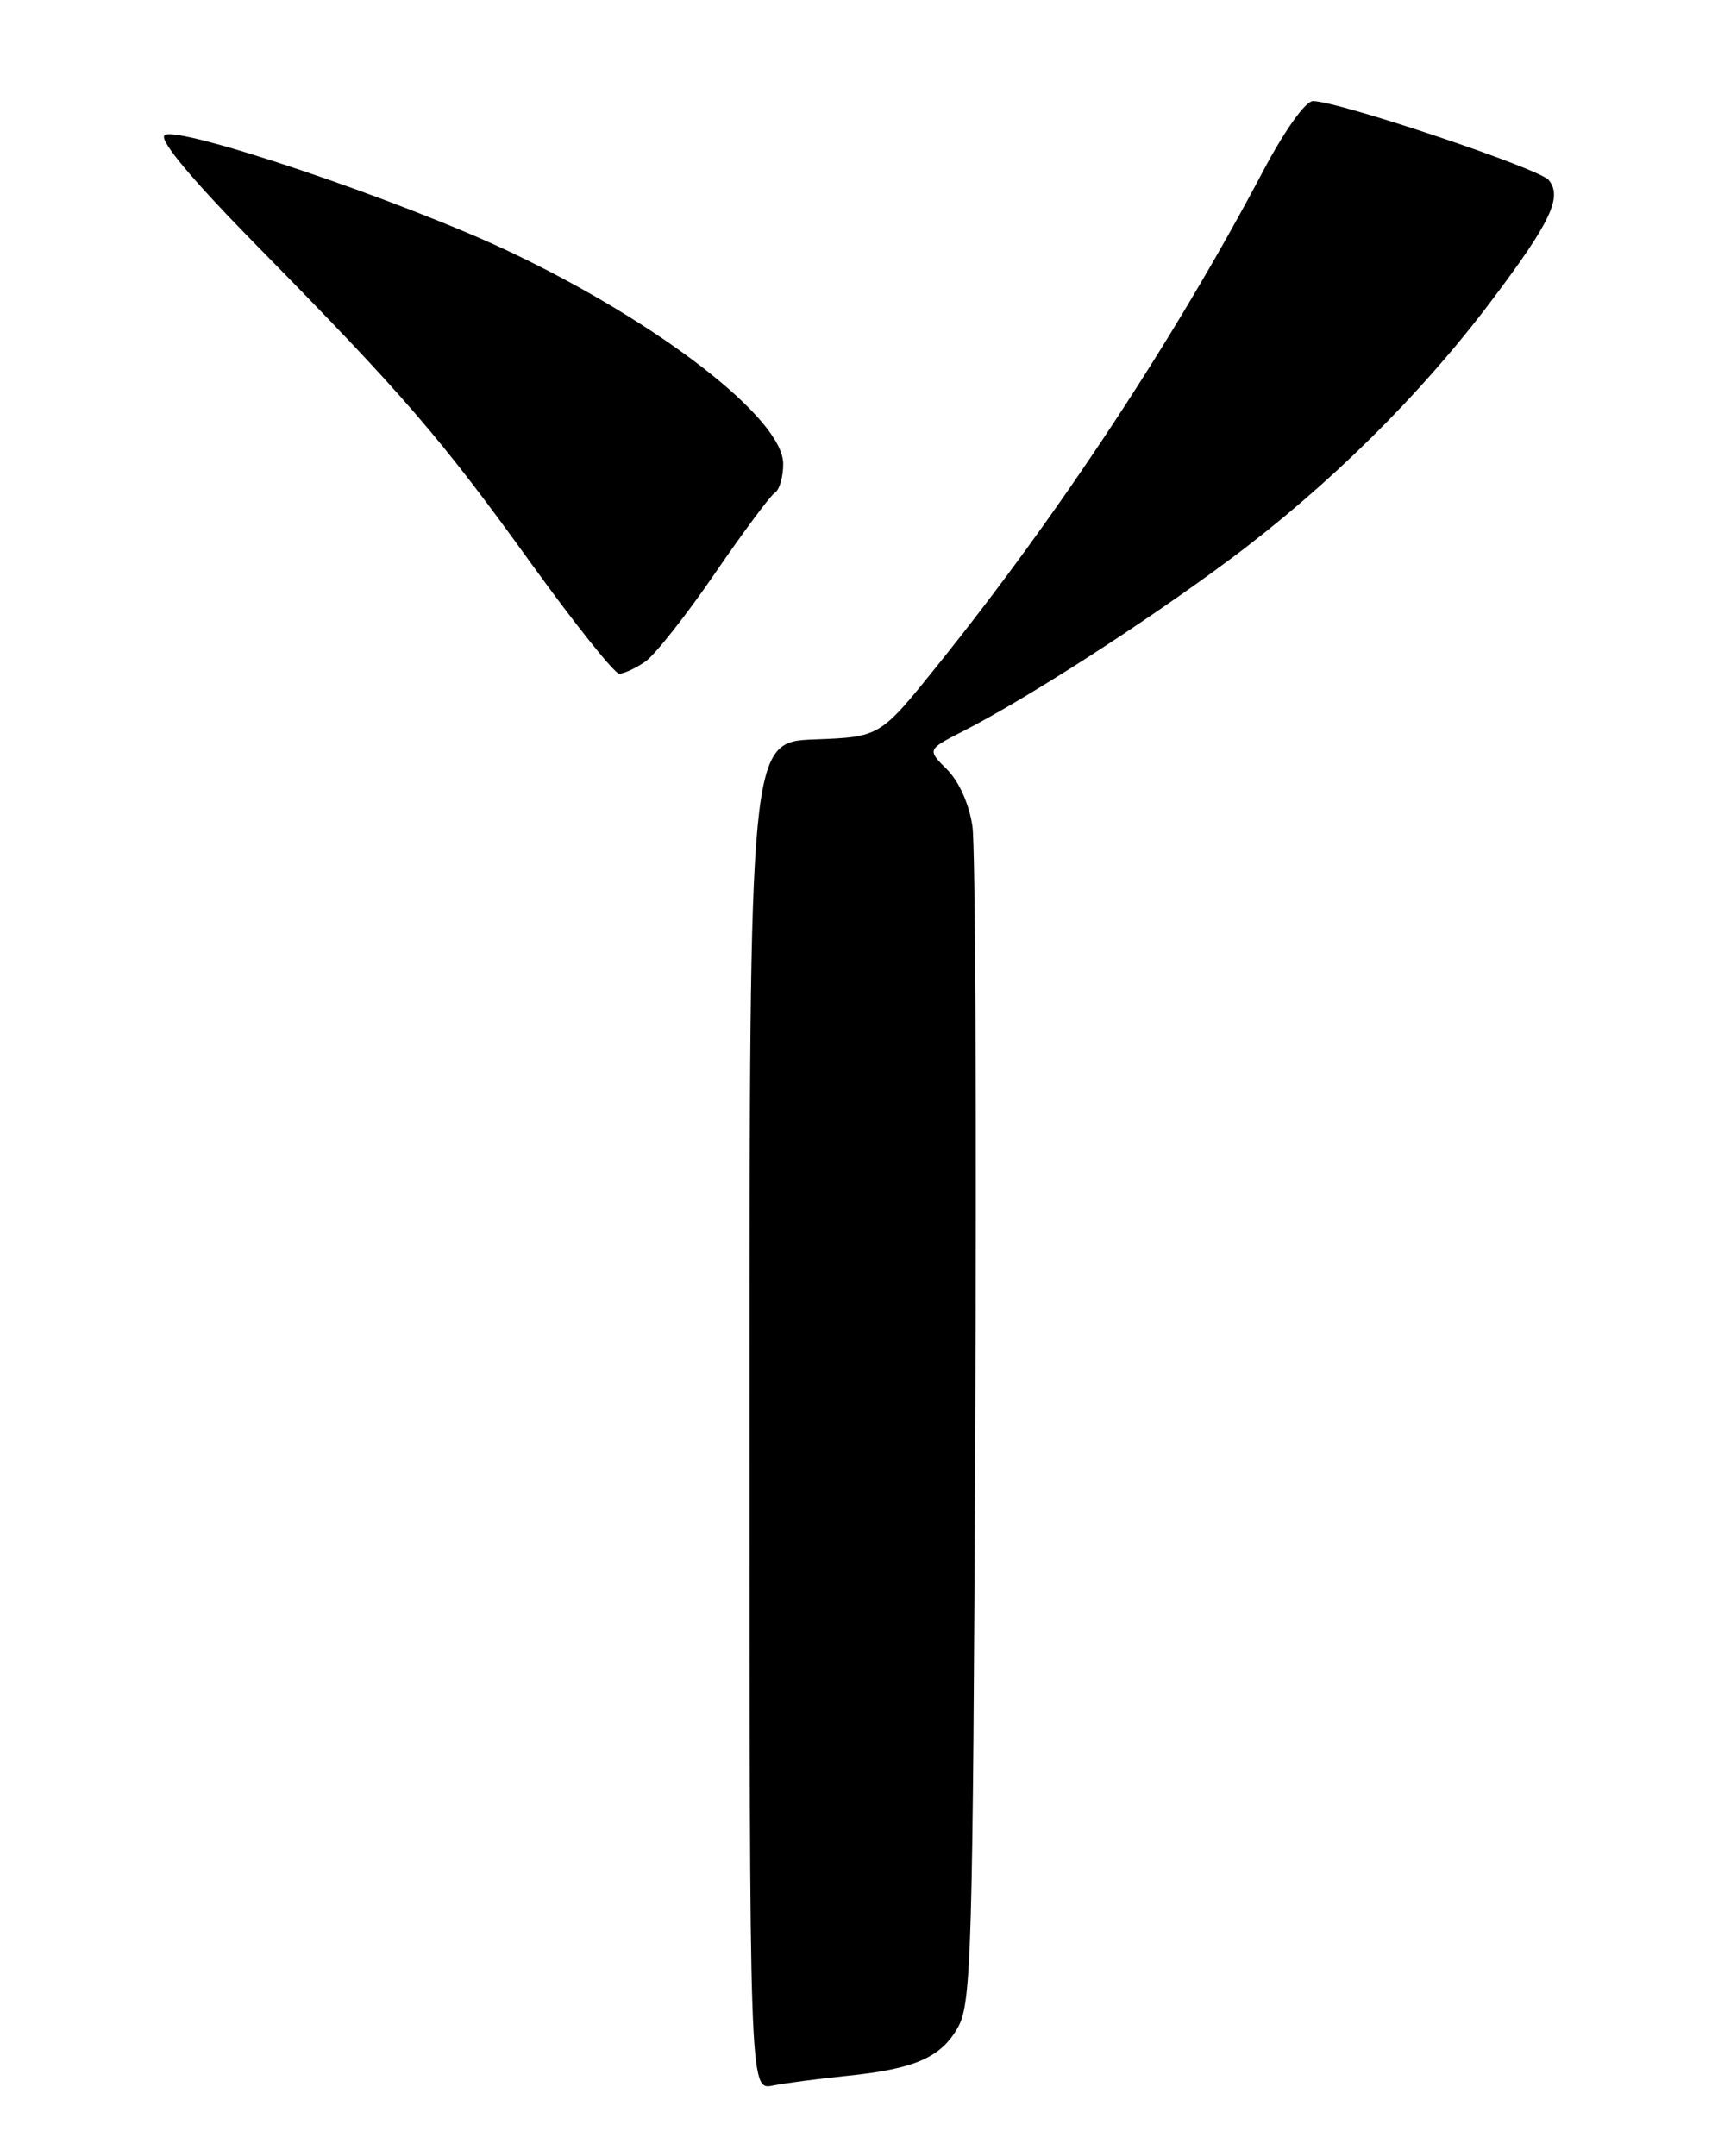 <?xml version="1.0" encoding="UTF-8" standalone="no"?>
<!DOCTYPE svg PUBLIC "-//W3C//DTD SVG 1.1//EN" "http://www.w3.org/Graphics/SVG/1.1/DTD/svg11.dtd" >
<svg xmlns="http://www.w3.org/2000/svg" xmlns:xlink="http://www.w3.org/1999/xlink" version="1.1" viewBox="0 0 204 256">
 <g >
 <path fill="currentColor"
d=" M 100.50 246.47 C 108.69 245.64 111.79 244.27 113.80 240.61 C 115.34 237.78 115.53 231.33 115.80 170.00 C 115.97 132.88 115.82 100.53 115.47 98.12 C 115.09 95.49 113.89 92.80 112.46 91.37 C 110.09 89.00 110.09 89.00 114.29 86.85 C 121.90 82.97 135.95 73.93 146.00 66.45 C 157.73 57.72 168.62 46.96 177.05 35.77 C 184.15 26.35 185.56 23.38 183.89 21.37 C 182.75 20.00 158.87 12.00 155.91 12.00 C 155.02 12.00 152.57 15.44 150.02 20.25 C 139.49 40.19 125.71 61.10 111.32 79.00 C 104.49 87.50 104.49 87.50 96.74 87.79 C 89.00 88.08 89.00 88.08 89.00 168.12 C 89.00 248.16 89.00 248.16 91.75 247.62 C 93.26 247.32 97.20 246.81 100.50 246.47 Z  M 76.64 78.54 C 77.79 77.73 81.50 73.03 84.89 68.08 C 88.28 63.13 91.49 58.82 92.03 58.48 C 92.56 58.15 93.00 56.62 93.00 55.08 C 93.00 49.73 78.42 38.41 60.63 29.94 C 47.82 23.84 20.87 14.75 19.53 16.07 C 18.91 16.69 22.87 21.41 30.60 29.27 C 47.84 46.79 52.33 51.99 63.00 66.80 C 68.22 74.04 72.96 79.98 73.53 79.99 C 74.09 79.99 75.49 79.34 76.64 78.54 Z "/>
</g>
</svg>